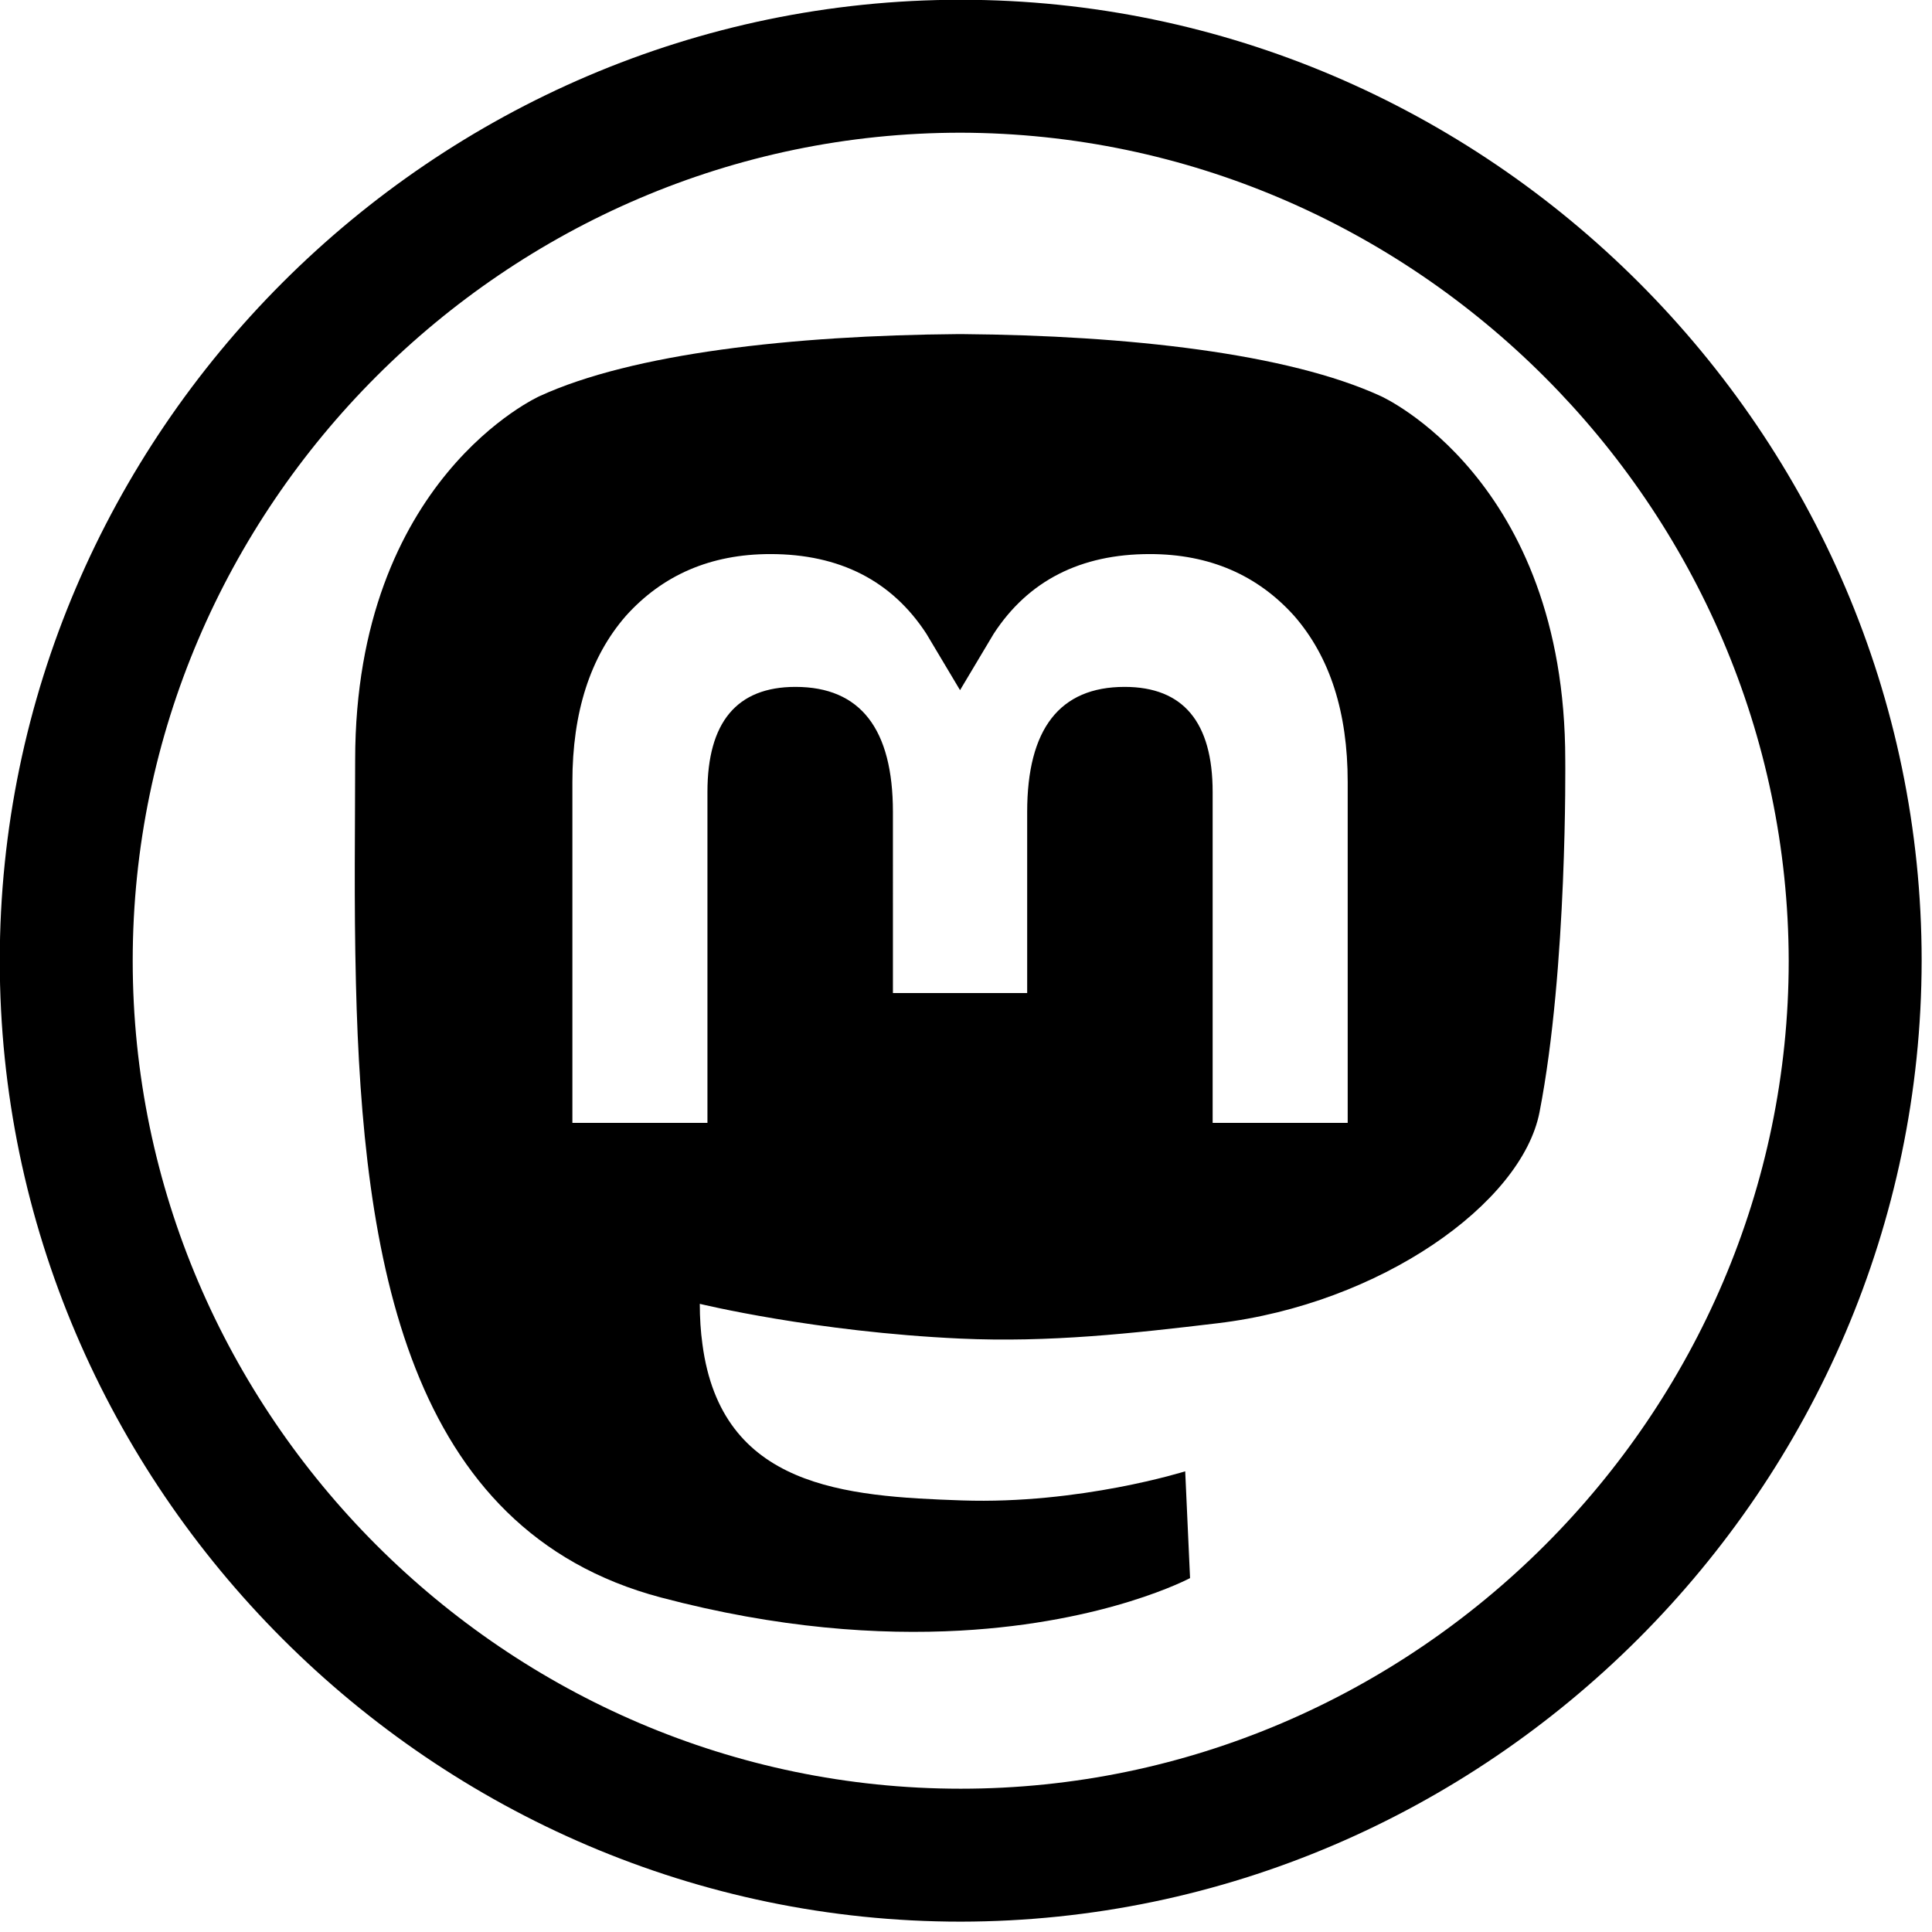 <svg viewBox="0 0 84 84" xmlns="http://www.w3.org/2000/svg" xml:space="preserve" style="fill-rule:evenodd;clip-rule:evenodd;stroke-linejoin:round;stroke-miterlimit:2">
  <path d="M41.77 83.55C18.85 83.55-.01 64.69-.01 41.77S18.85-.01 41.77-.01s41.78 18.86 41.78 41.78c-.027 22.909-18.871 41.753-41.78 41.78Zm0-77.78c-19.749 0-36 16.251-36 36s16.251 36 36 36 36-16.251 36-36c-.044-19.732-16.268-35.956-36-36Z" style="fill-rule:nonzero"/>
  <path d="M169.446 111.27c-2.545 13.093-22.794 27.422-46.05 30.199-12.127 1.447-24.067 2.777-36.799 2.193-20.822-.954-37.252-4.97-37.252-4.97 0 2.027.125 3.957.375 5.762 2.707 20.549 20.376 21.78 37.113 22.354 16.893.578 31.935-4.165 31.935-4.165l.694 15.272s-11.816 6.345-32.865 7.512c-11.607.638-26.019-.292-42.805-4.735C7.386 171.056 1.125 132.249.167 92.873-.125 81.182.055 70.158.055 60.938c0-40.264 26.381-52.066 26.381-52.066C39.738 2.763 62.563.194 86.292 0h.583c23.729.194 46.569 2.763 59.87 8.872 0 0 26.38 11.802 26.38 52.066 0 0 .331 29.707-3.679 50.332Zm-27.438-47.208c0-9.964-2.537-17.882-7.632-23.74-5.256-5.858-12.138-8.861-20.68-8.861-9.885 0-17.37 3.799-22.318 11.398l-4.812 8.065-4.811-8.065c-4.949-7.599-12.434-11.398-22.318-11.398-8.543 0-15.425 3.003-20.68 8.861-5.096 5.858-7.633 13.776-7.633 23.74v48.753h19.315v-47.32c0-9.975 4.197-15.038 12.592-15.038 9.282 0 13.935 6.006 13.935 17.882V94.24h19.201V68.339c0-11.876 4.652-17.882 13.934-17.882 8.395 0 12.592 5.063 12.592 15.038v47.32h19.315V64.062Z" style="fill-rule:nonzero" transform="matrix(.304 0 0 .304 15.425 14.526)"/>
</svg>
